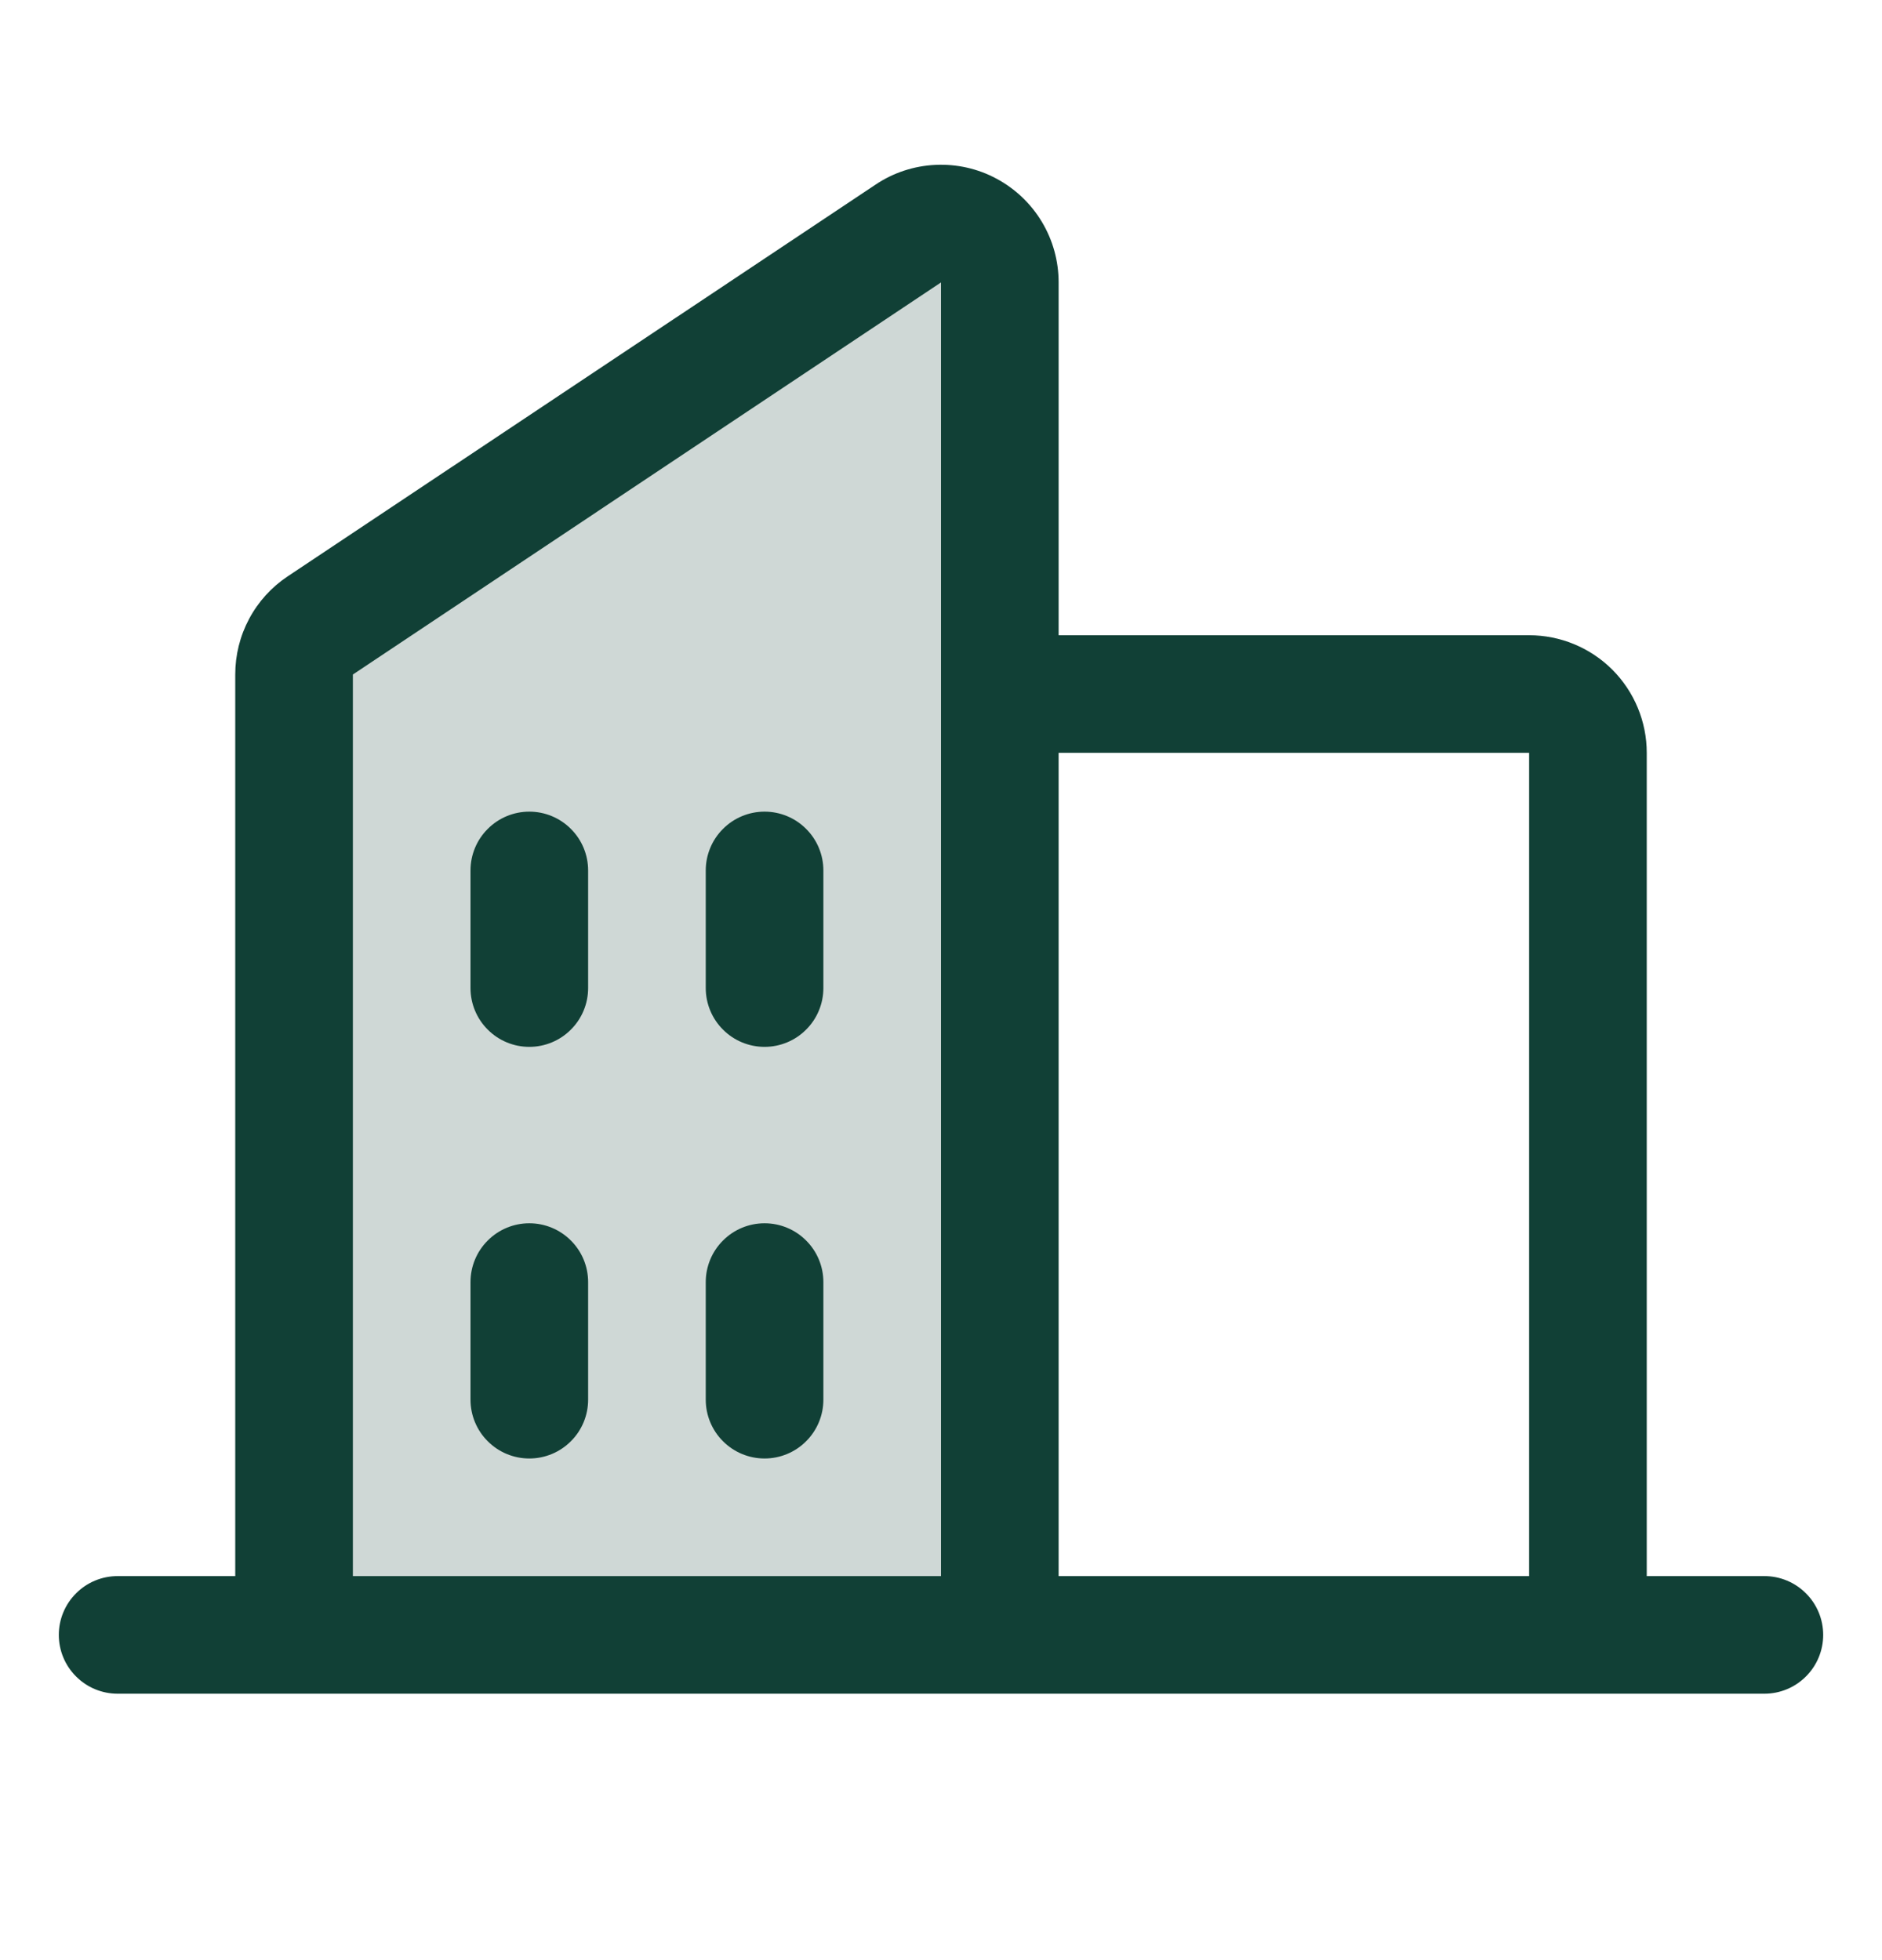 <svg width="24" height="25" viewBox="0 0 24 25" fill="none" xmlns="http://www.w3.org/2000/svg">
<path opacity="0.2" d="M12.75 3.602V20.852H3.75V8.604C3.75 8.48 3.78 8.358 3.839 8.249C3.897 8.141 3.981 8.048 4.084 7.979L11.584 2.979C11.697 2.904 11.828 2.861 11.963 2.854C12.099 2.848 12.233 2.878 12.353 2.942C12.473 3.006 12.573 3.101 12.643 3.217C12.713 3.333 12.75 3.466 12.75 3.602Z" fill="#114036"/>
<path d="M22.5 20.102H21V9.602C21 9.204 20.842 8.823 20.561 8.541C20.279 8.26 19.898 8.102 19.5 8.102H13.5V3.602C13.5 3.33 13.427 3.064 13.287 2.831C13.148 2.598 12.947 2.407 12.708 2.279C12.469 2.15 12.199 2.09 11.927 2.103C11.656 2.116 11.393 2.202 11.168 2.353L3.667 7.352C3.462 7.489 3.293 7.675 3.177 7.893C3.06 8.112 3 8.355 3 8.603V20.102H1.5C1.301 20.102 1.11 20.181 0.97 20.322C0.829 20.462 0.75 20.653 0.75 20.852C0.75 21.051 0.829 21.242 0.97 21.382C1.11 21.523 1.301 21.602 1.5 21.602H22.5C22.699 21.602 22.89 21.523 23.03 21.382C23.171 21.242 23.25 21.051 23.25 20.852C23.25 20.653 23.171 20.462 23.03 20.322C22.89 20.181 22.699 20.102 22.5 20.102ZM19.5 9.602V20.102H13.5V9.602H19.5ZM4.5 8.603L12 3.602V20.102H4.5V8.603ZM10.5 11.102V12.602C10.5 12.801 10.421 12.992 10.28 13.132C10.14 13.273 9.949 13.352 9.75 13.352C9.551 13.352 9.36 13.273 9.22 13.132C9.079 12.992 9 12.801 9 12.602V11.102C9 10.903 9.079 10.712 9.22 10.572C9.36 10.431 9.551 10.352 9.75 10.352C9.949 10.352 10.14 10.431 10.28 10.572C10.421 10.712 10.5 10.903 10.5 11.102ZM7.5 11.102V12.602C7.5 12.801 7.421 12.992 7.28 13.132C7.14 13.273 6.949 13.352 6.75 13.352C6.551 13.352 6.36 13.273 6.22 13.132C6.079 12.992 6 12.801 6 12.602V11.102C6 10.903 6.079 10.712 6.22 10.572C6.36 10.431 6.551 10.352 6.75 10.352C6.949 10.352 7.14 10.431 7.28 10.572C7.421 10.712 7.5 10.903 7.5 11.102ZM7.5 16.352V17.852C7.5 18.051 7.421 18.242 7.28 18.382C7.14 18.523 6.949 18.602 6.75 18.602C6.551 18.602 6.36 18.523 6.22 18.382C6.079 18.242 6 18.051 6 17.852V16.352C6 16.153 6.079 15.962 6.22 15.822C6.36 15.681 6.551 15.602 6.75 15.602C6.949 15.602 7.14 15.681 7.28 15.822C7.421 15.962 7.5 16.153 7.5 16.352ZM10.5 16.352V17.852C10.5 18.051 10.421 18.242 10.28 18.382C10.14 18.523 9.949 18.602 9.75 18.602C9.551 18.602 9.36 18.523 9.22 18.382C9.079 18.242 9 18.051 9 17.852V16.352C9 16.153 9.079 15.962 9.22 15.822C9.36 15.681 9.551 15.602 9.75 15.602C9.949 15.602 10.14 15.681 10.28 15.822C10.421 15.962 10.5 16.153 10.5 16.352Z" fill="#114036"/>
</svg>
